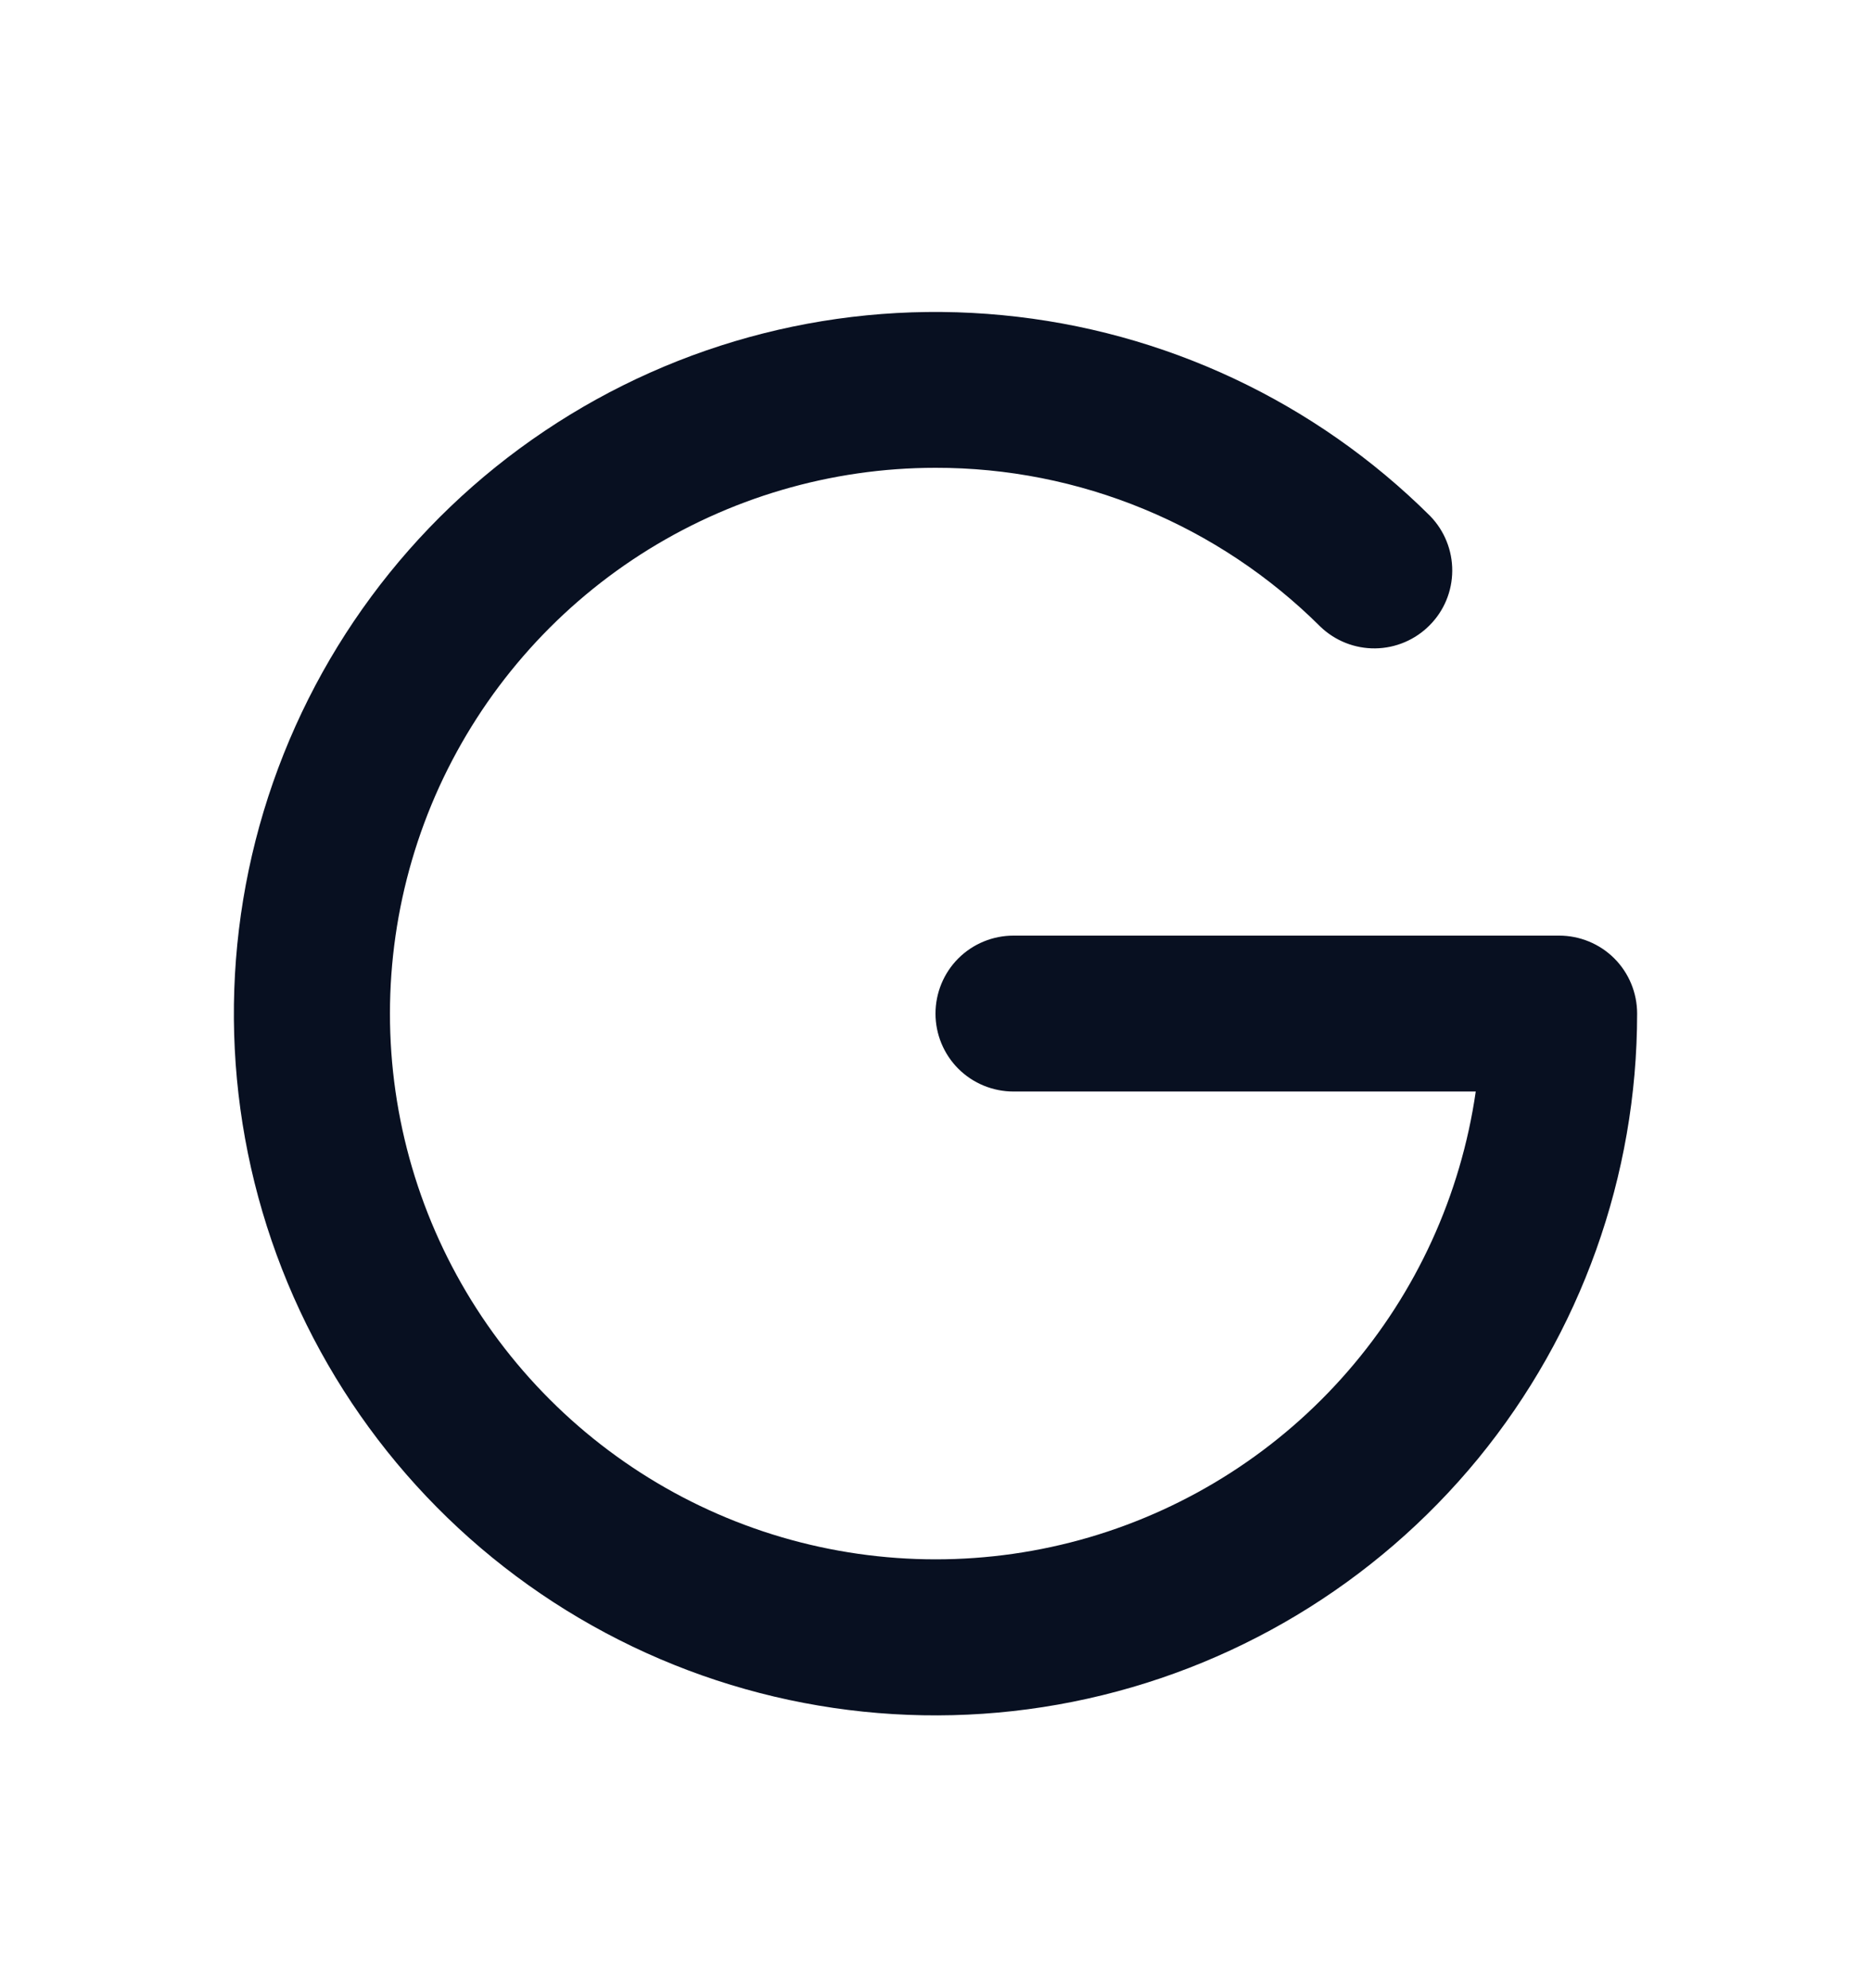 <svg width="16" height="17" viewBox="0 0 16 17" fill="none" xmlns="http://www.w3.org/2000/svg">
<g clip-path="url(#clip0_14_1384)">
<path fill-rule="evenodd" clip-rule="evenodd" d="M8 4C7.106 4 6.23 4.258 5.478 4.741C4.725 5.225 4.128 5.915 3.756 6.728C3.385 7.542 3.255 8.445 3.382 9.331C3.509 10.216 3.888 11.046 4.474 11.722C5.06 12.398 5.827 12.892 6.685 13.144C7.544 13.396 8.456 13.396 9.314 13.145C10.173 12.893 10.941 12.4 11.527 11.724C12.113 11.049 12.492 10.219 12.62 9.333H8.667C8.49 9.333 8.32 9.263 8.195 9.138C8.07 9.013 8 8.843 8 8.667C8 8.49 8.07 8.32 8.195 8.195C8.32 8.07 8.49 8 8.667 8H13.333C13.51 8 13.68 8.07 13.805 8.195C13.93 8.32 14 8.49 14 8.667C14 10.054 13.519 11.399 12.64 12.472C11.76 13.544 10.536 14.279 9.175 14.551C7.815 14.823 6.402 14.615 5.178 13.962C3.953 13.309 2.993 12.252 2.46 10.971C1.927 9.69 1.855 8.264 2.255 6.936C2.656 5.607 3.504 4.459 4.656 3.686C5.808 2.912 7.192 2.562 8.573 2.695C9.954 2.827 11.247 3.434 12.231 4.413C12.352 4.538 12.42 4.706 12.419 4.881C12.418 5.056 12.349 5.223 12.225 5.347C12.102 5.471 11.935 5.542 11.76 5.544C11.585 5.546 11.417 5.479 11.291 5.358C10.858 4.927 10.345 4.585 9.78 4.352C9.216 4.119 8.611 3.999 8 4Z" fill="#081021"/>
</g>
<defs>
<clipPath id="clip0_14_1384">
<rect width="16" height="16" fill="white" transform="translate(0 0.667)"/>
</clipPath>
</defs>
</svg>

